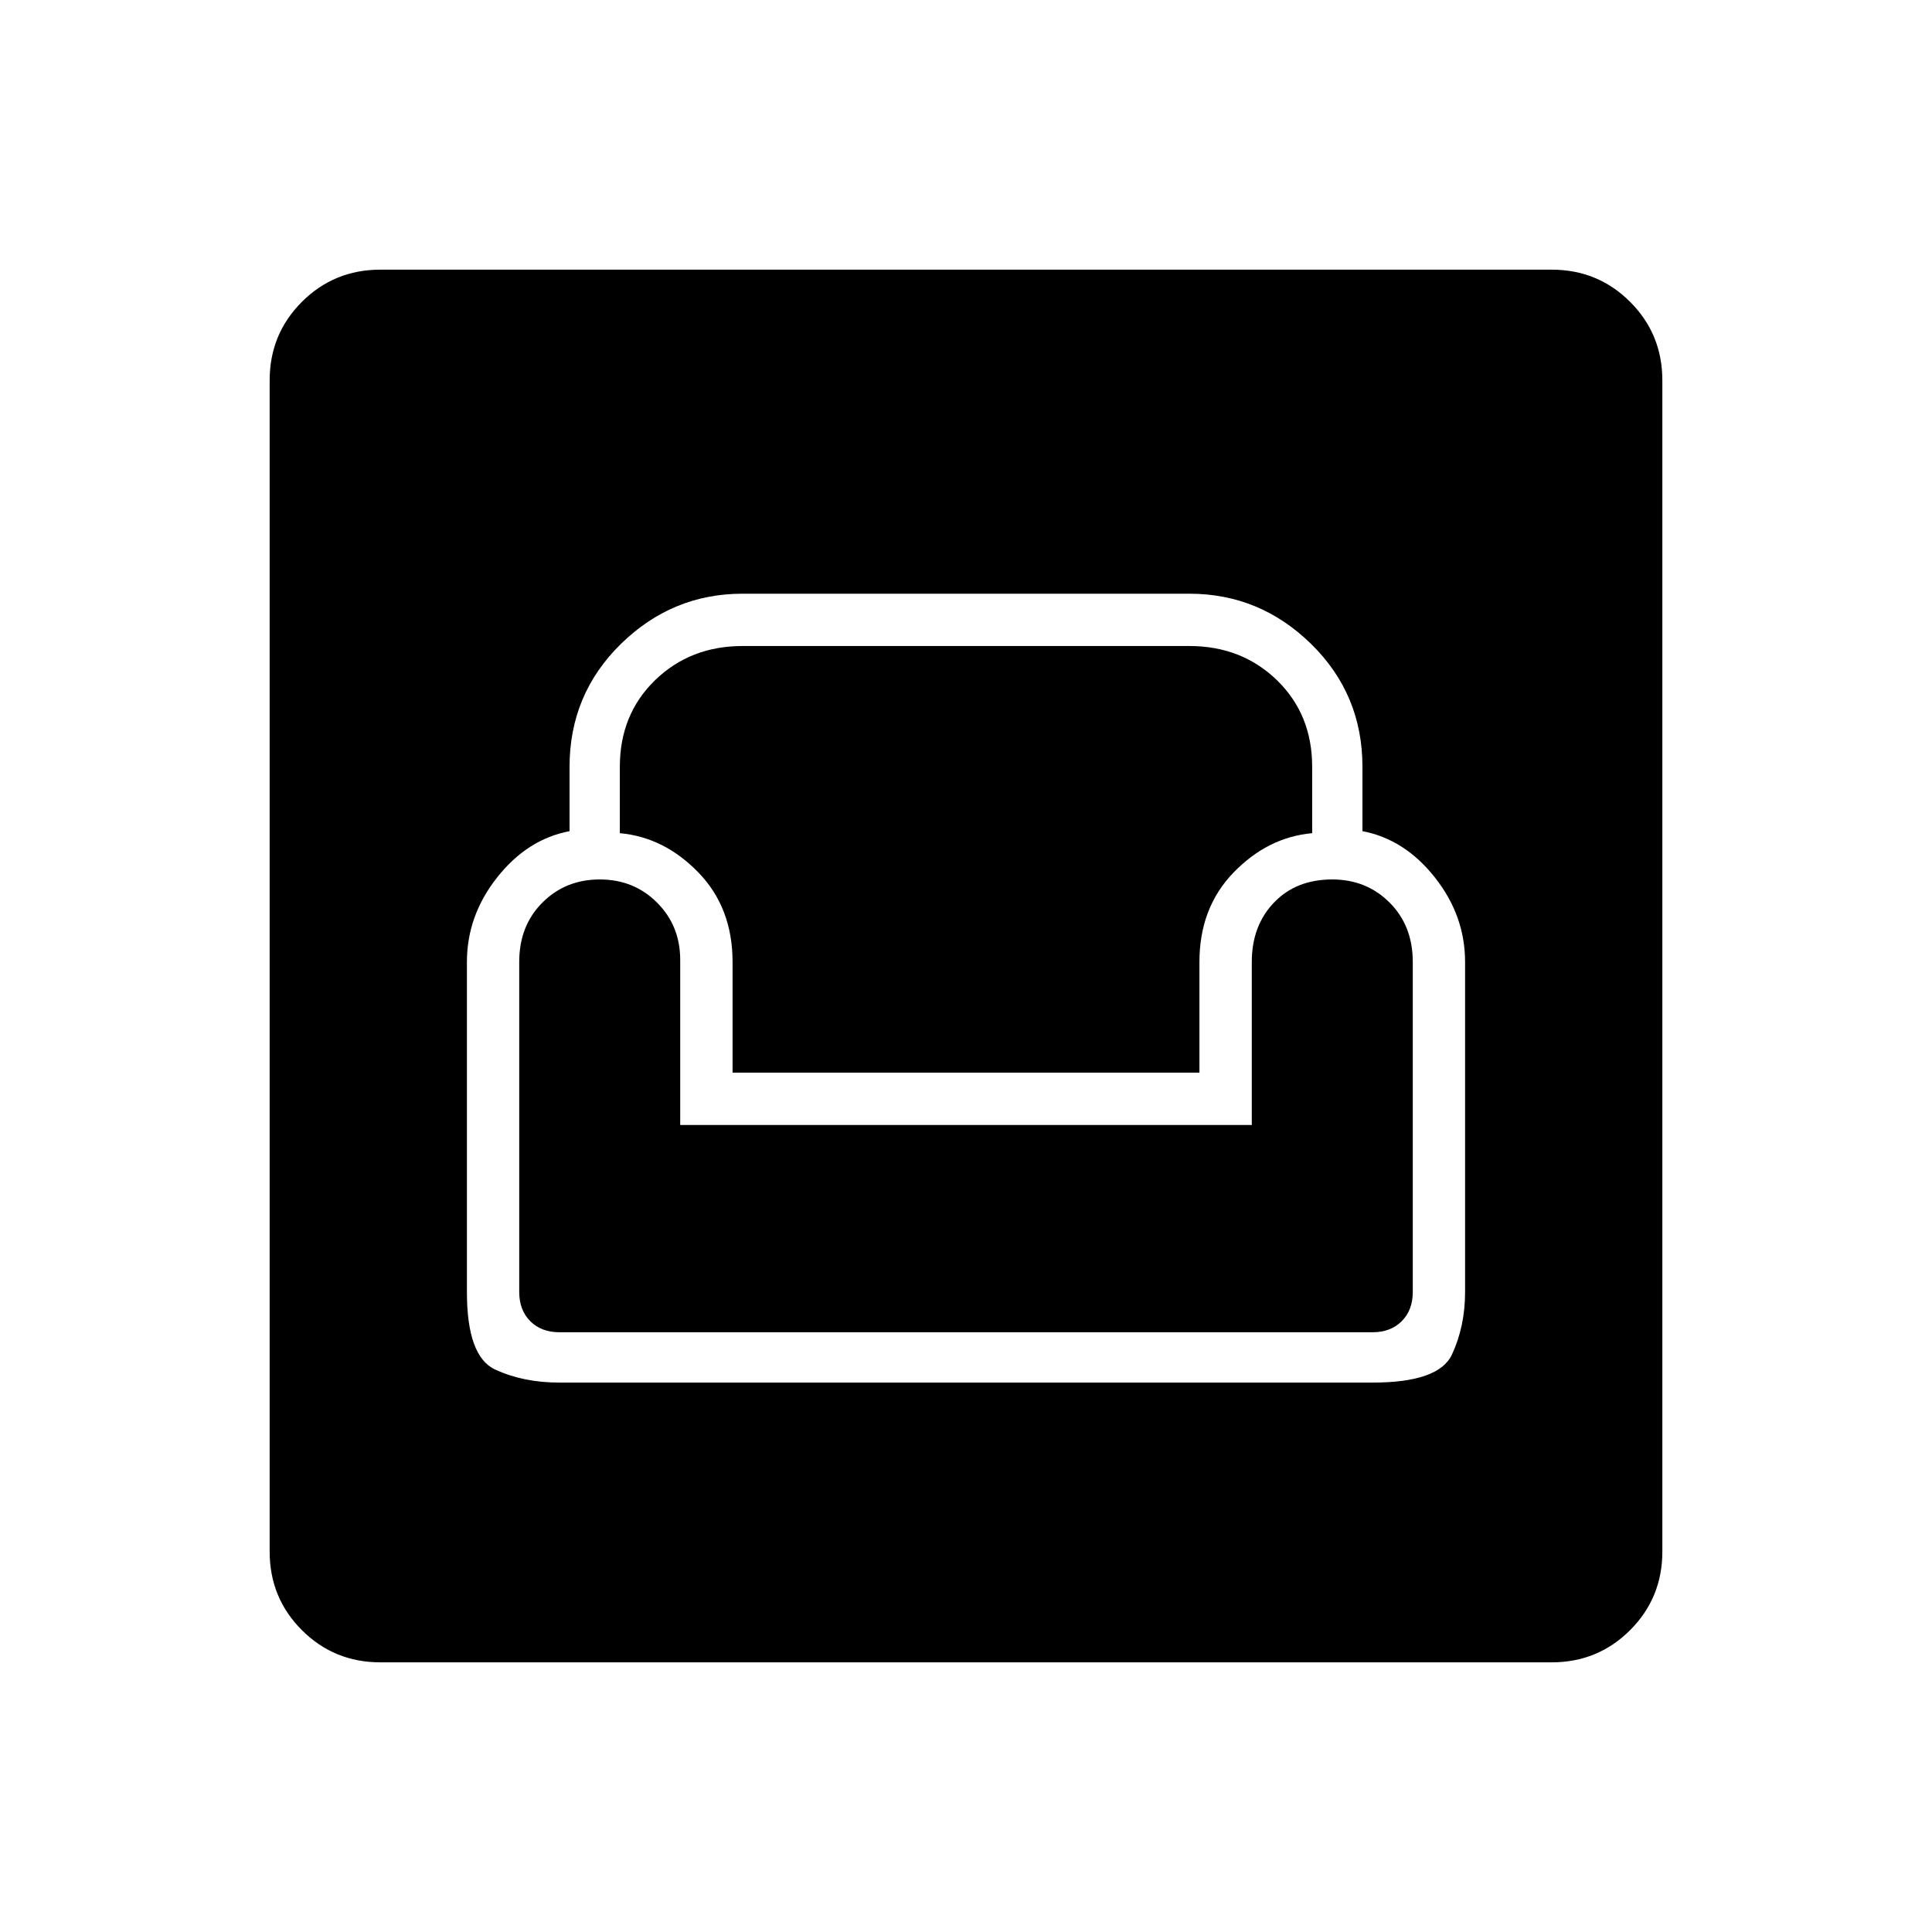 <svg xmlns="http://www.w3.org/2000/svg" height="40" width="40"><path d="M7.875 34.417q-.958 0-1.625-.667t-.667-1.625V7.875q0-.958.667-1.625t1.625-.667h24.25q.958 0 1.625.667t.667 1.625v24.25q0 .958-.667 1.625t-1.625.667Zm3.708-5.792h16.834q1.375 0 1.645-.583.271-.584.271-1.292v-6.833q0-.959-.625-1.75-.625-.792-1.5-.959v-1.333q0-1.5-1.062-2.542-1.063-1.041-2.521-1.041h-9.25q-1.458 0-2.521 1.041-1.062 1.042-1.062 2.542v1.333q-.875.167-1.5.959-.625.791-.625 1.75v6.833q0 1.333.583 1.604.583.271 1.333.271Zm0-1.042q-.375 0-.604-.229-.229-.229-.229-.604v-6.833q0-.75.479-1.229.479-.48 1.188-.48.708 0 1.187.48.479.479.479 1.187v3.417h11.834v-3.375q0-.75.458-1.229.458-.48 1.208-.48.709 0 1.188.48.479.479.479 1.229v6.833q0 .375-.229.604-.229.229-.604.229Zm3.584-5.375v-2.291q0-1.125-.709-1.855-.708-.729-1.625-.812v-1.375q0-1.083.729-1.792.73-.708 1.813-.708h9.25q1.083 0 1.813.708.729.709.729 1.792v1.375q-.917.083-1.625.812-.709.73-.709 1.855v2.291Z"/></svg>
